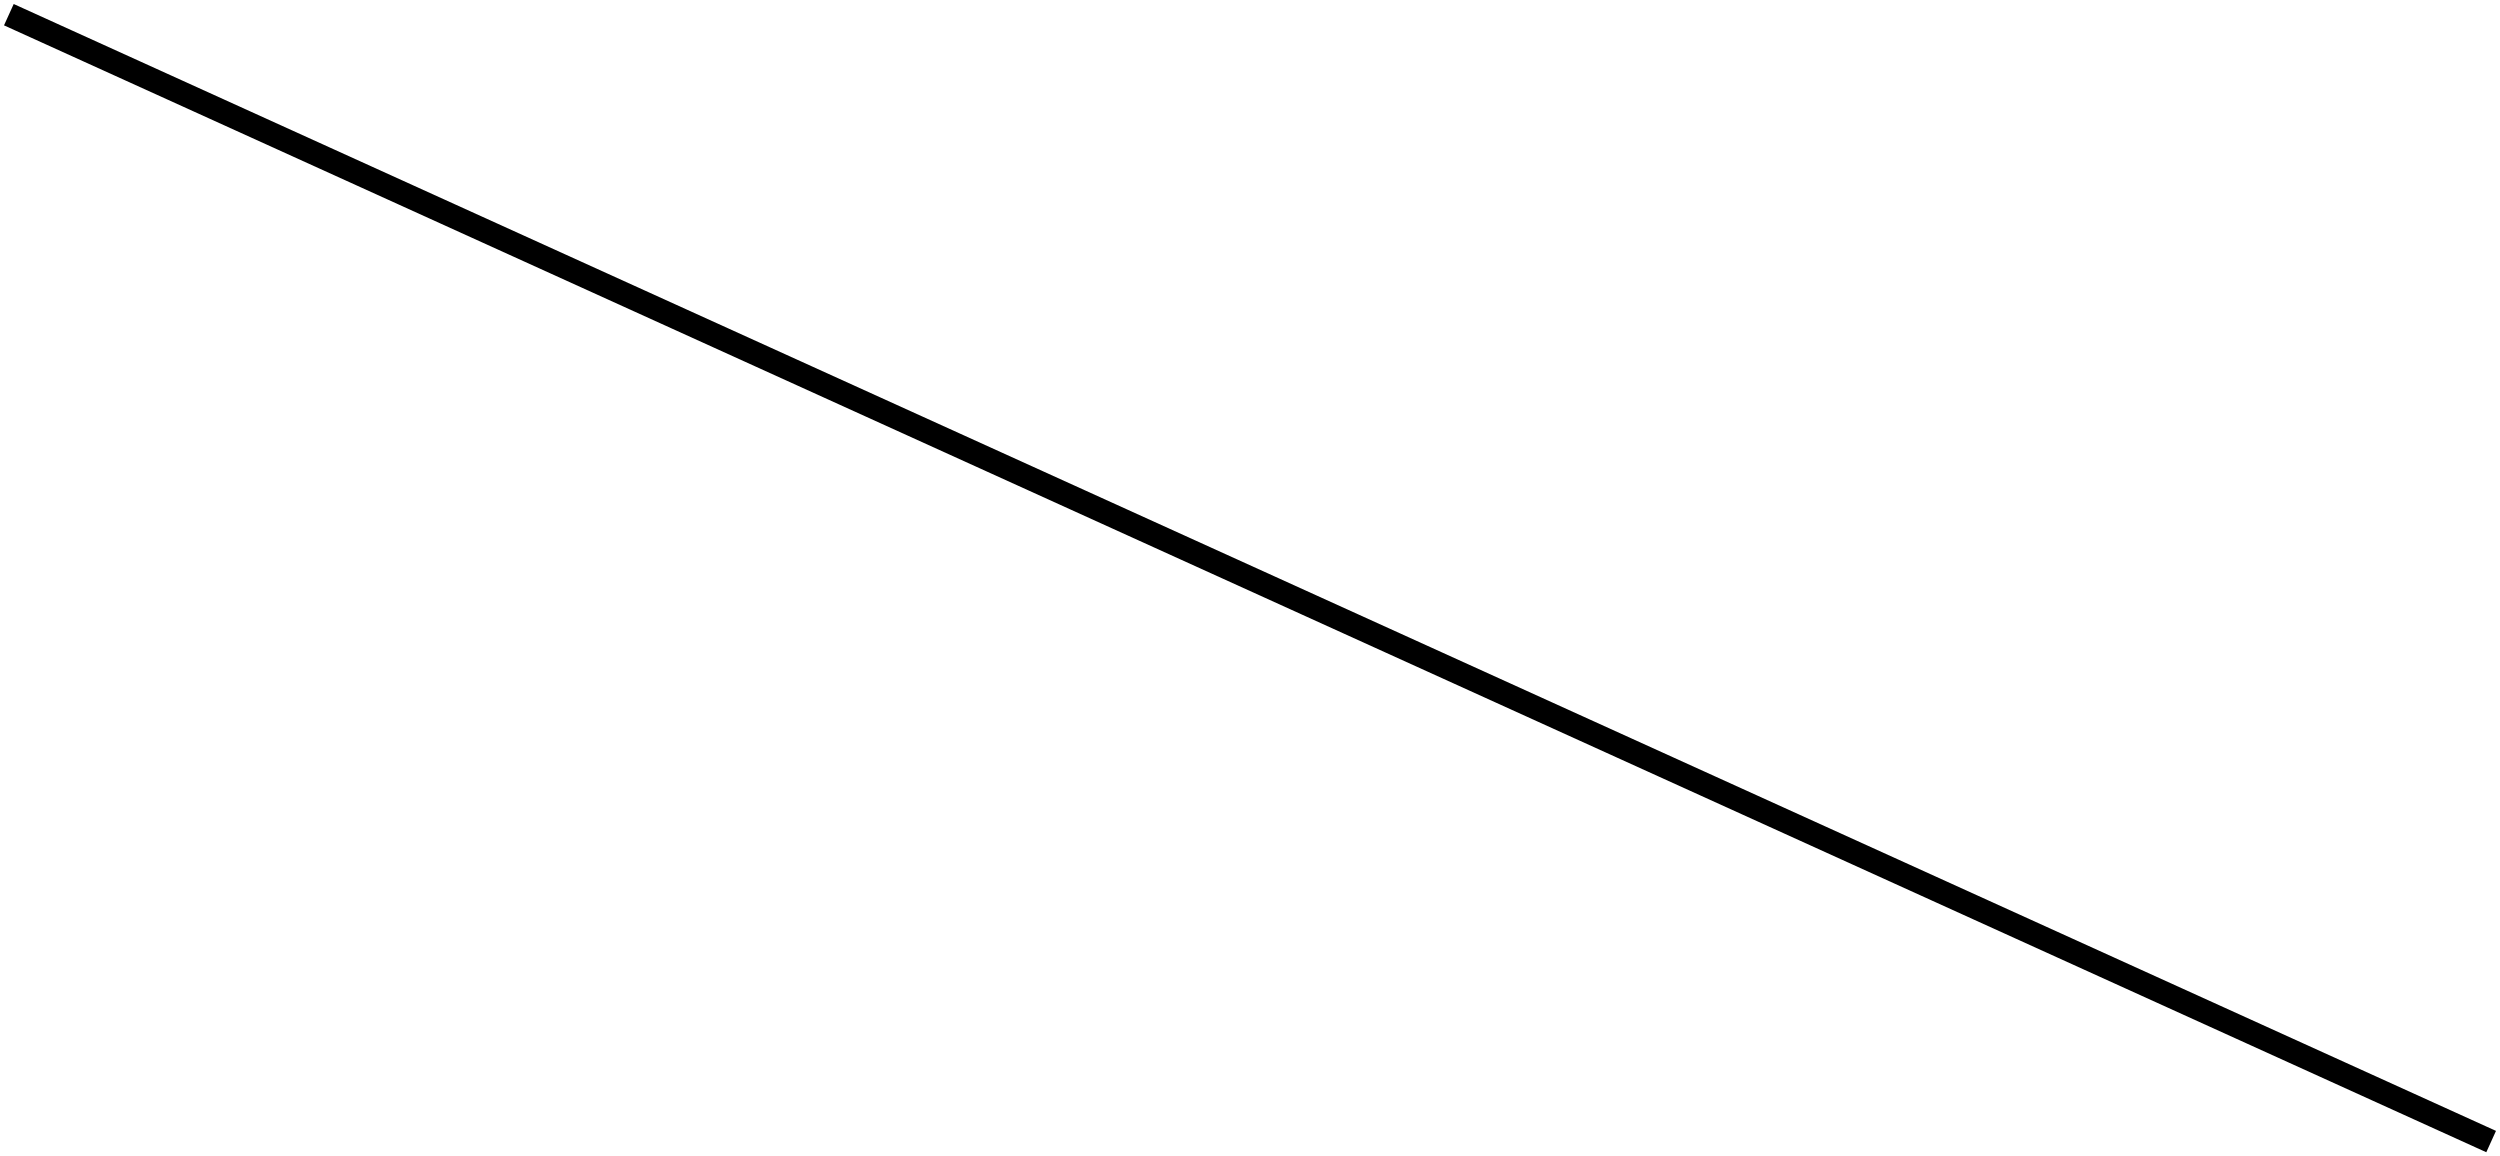 <?xml version="1.0" encoding="UTF-8" standalone="no"?>
<svg width="320px" height="148px" viewBox="0 0 320 148" version="1.1" xmlns="http://www.w3.org/2000/svg" xmlns:xlink="http://www.w3.org/1999/xlink" xmlns:sketch="http://www.bohemiancoding.com/sketch/ns">
    <!-- Generator: Sketch 3.4 (15575) - http://www.bohemiancoding.com/sketch -->
    <title>Line</title>
    <desc>Created with Sketch.</desc>
    <defs></defs>
    <g id="Page-1" stroke="none" stroke-width="1" fill="none" fill-rule="evenodd" sketch:type="MSPage">
        <g id="Blue-Blank-Copy" sketch:type="MSArtboardGroup" transform="translate(-186, -169)" stroke="#000000" stroke-width="3" stroke-linecap="square">
            <path d="M188.5,171.5 L503.5,314.5" id="Line" sketch:type="MSShapeGroup"></path>
        </g>
    </g>
</svg>